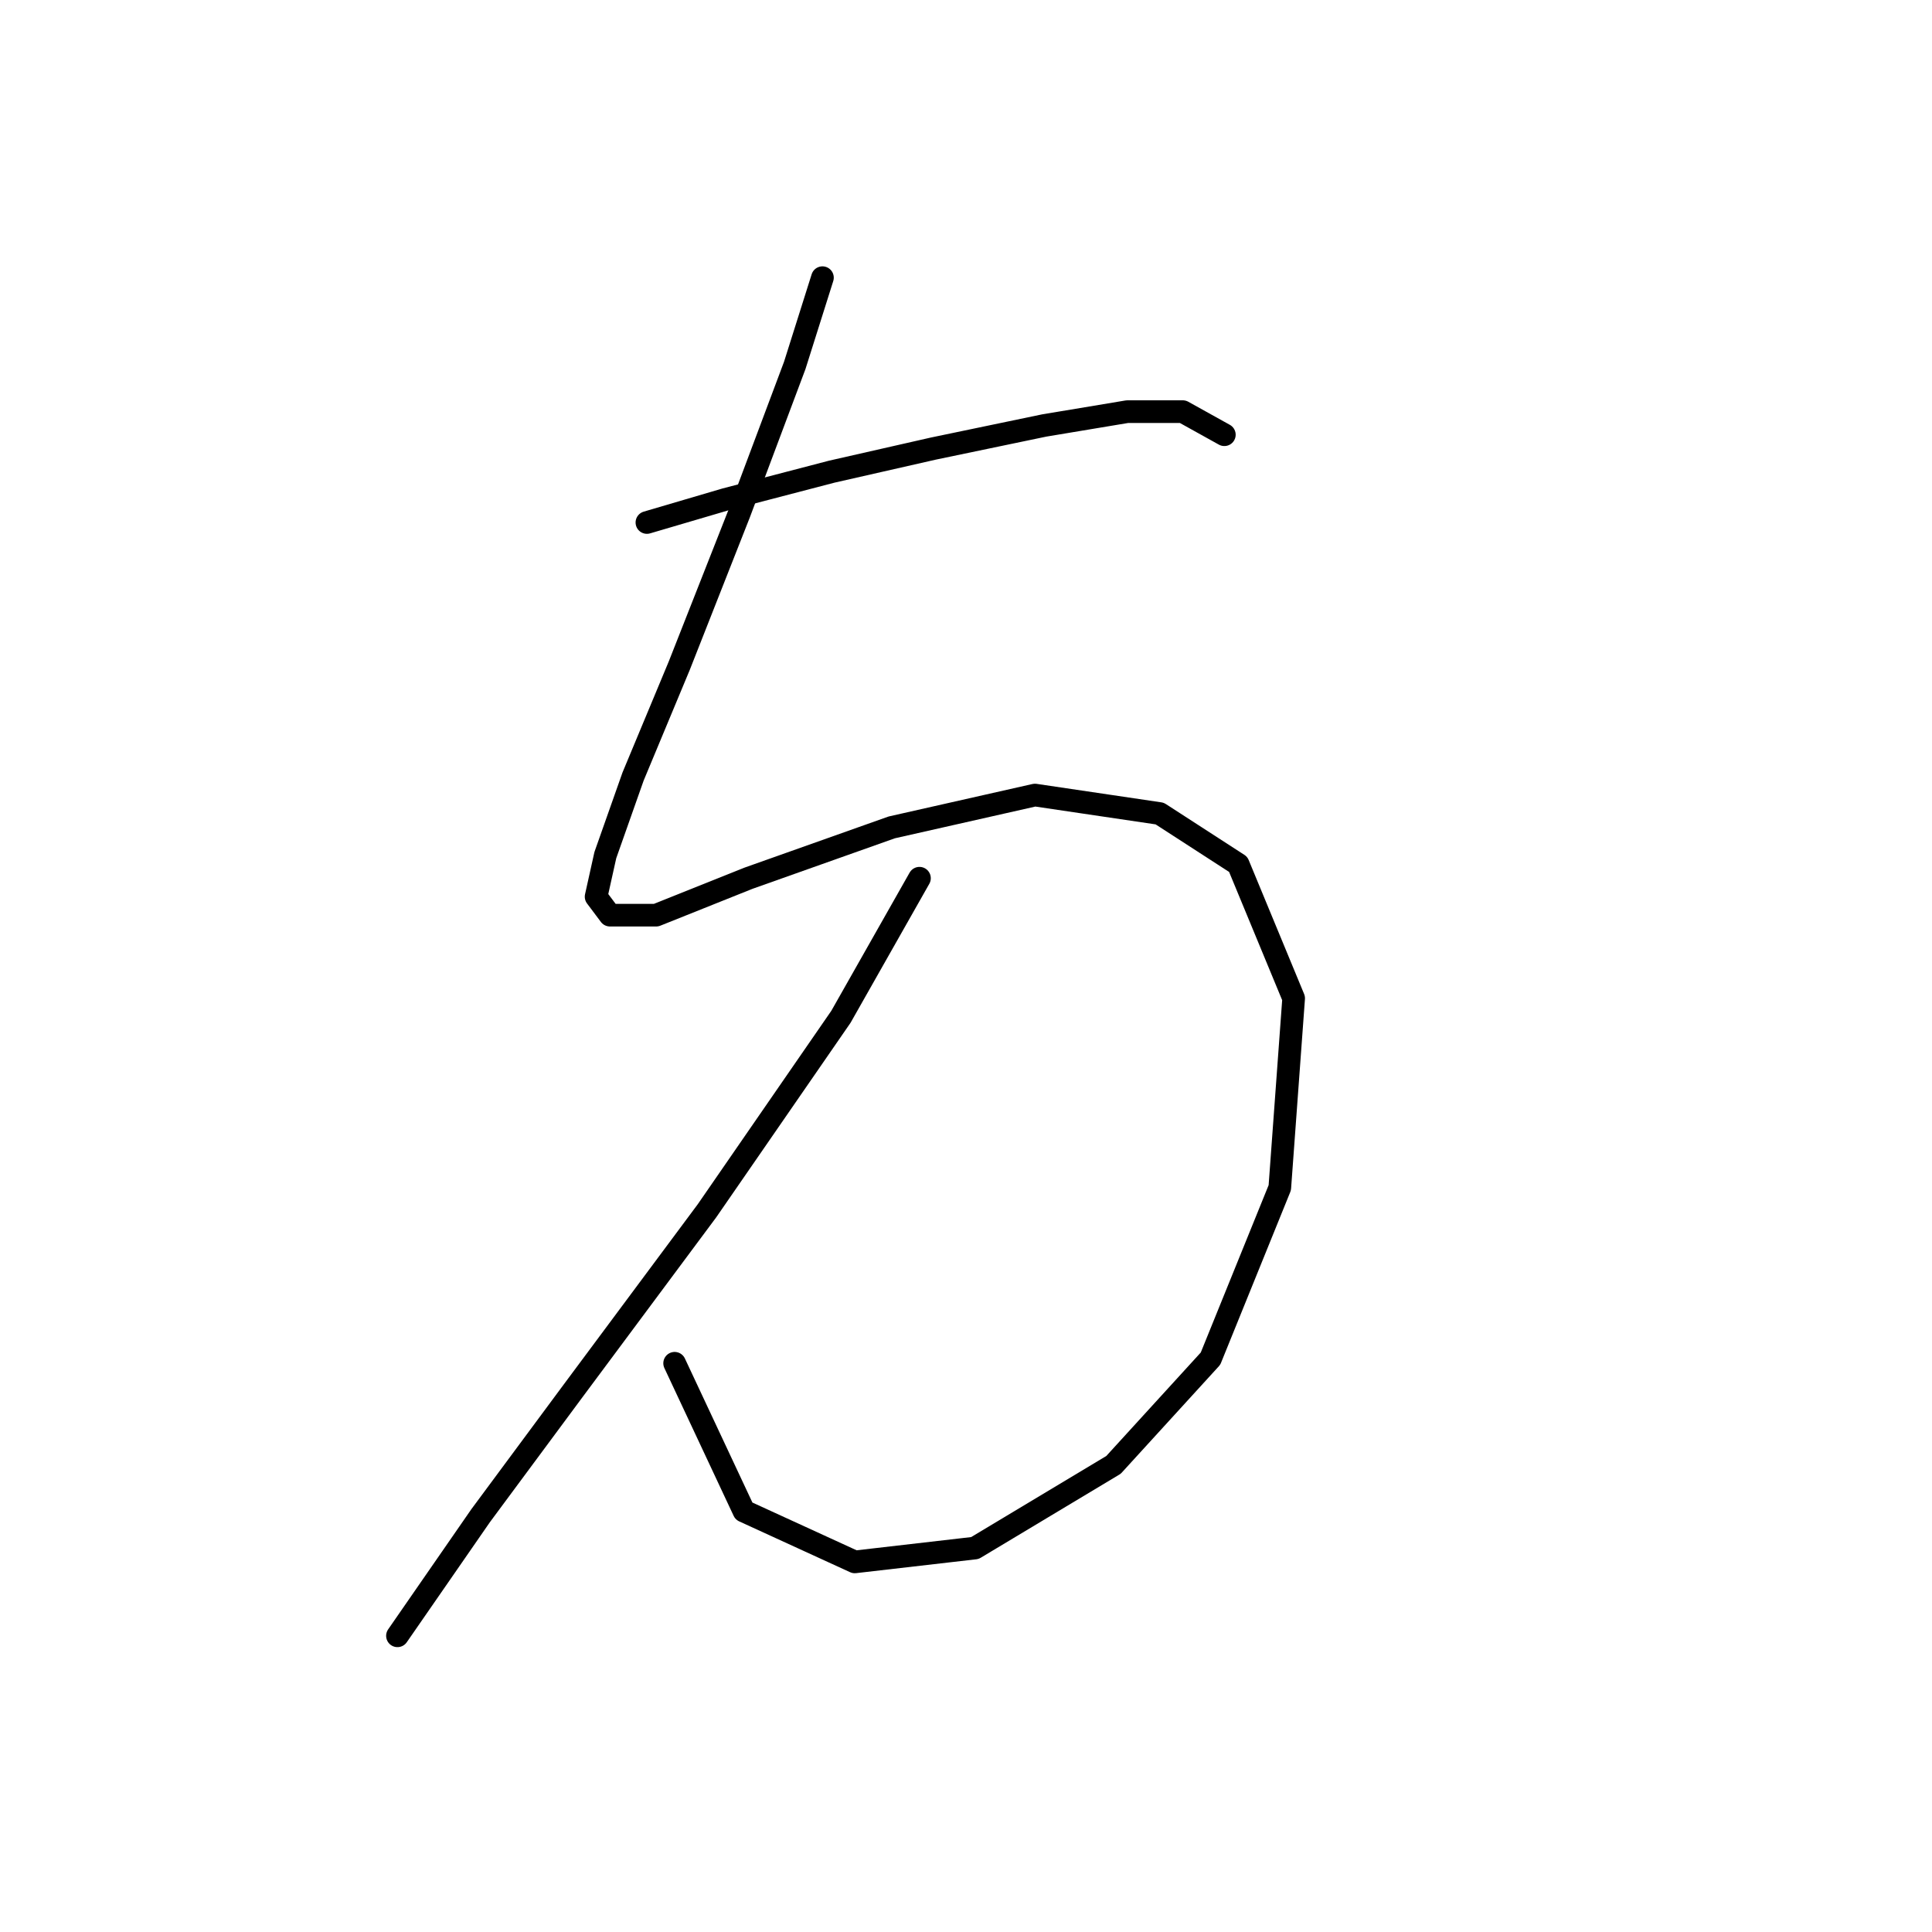 <?xml version="1.0" standalone="no"?>
    <svg width="256" height="256" xmlns="http://www.w3.org/2000/svg" version="1.1">
    <polyline stroke="black" stroke-width="3" stroke-linecap="round" fill="transparent" stroke-linejoin="round" points="108.979 36.793 105.307 48.423 97.961 68.01 90.004 88.21 83.883 102.901 80.21 113.307 78.986 118.816 80.822 121.264 86.943 121.264 99.186 116.367 118.161 109.634 137.137 105.349 153.664 107.798 164.07 114.531 171.415 132.282 169.579 157.379 160.397 180.027 147.543 194.106 129.179 205.124 113.264 206.96 98.573 200.227 89.392 180.639 89.392 180.639 " />
        <polyline stroke="black" stroke-width="3" stroke-linecap="round" fill="transparent" stroke-linejoin="round" points="85.719 69.235 96.125 66.174 110.204 62.501 123.67 59.441 138.361 56.38 149.379 54.544 156.724 54.544 162.233 57.604 162.233 57.604 " />
        <polyline stroke="black" stroke-width="3" stroke-linecap="round" fill="transparent" stroke-linejoin="round" points="121.834 116.367 111.428 134.731 93.677 160.439 75.925 184.312 63.683 200.839 52.665 216.754 52.665 216.754 " />
        </svg>